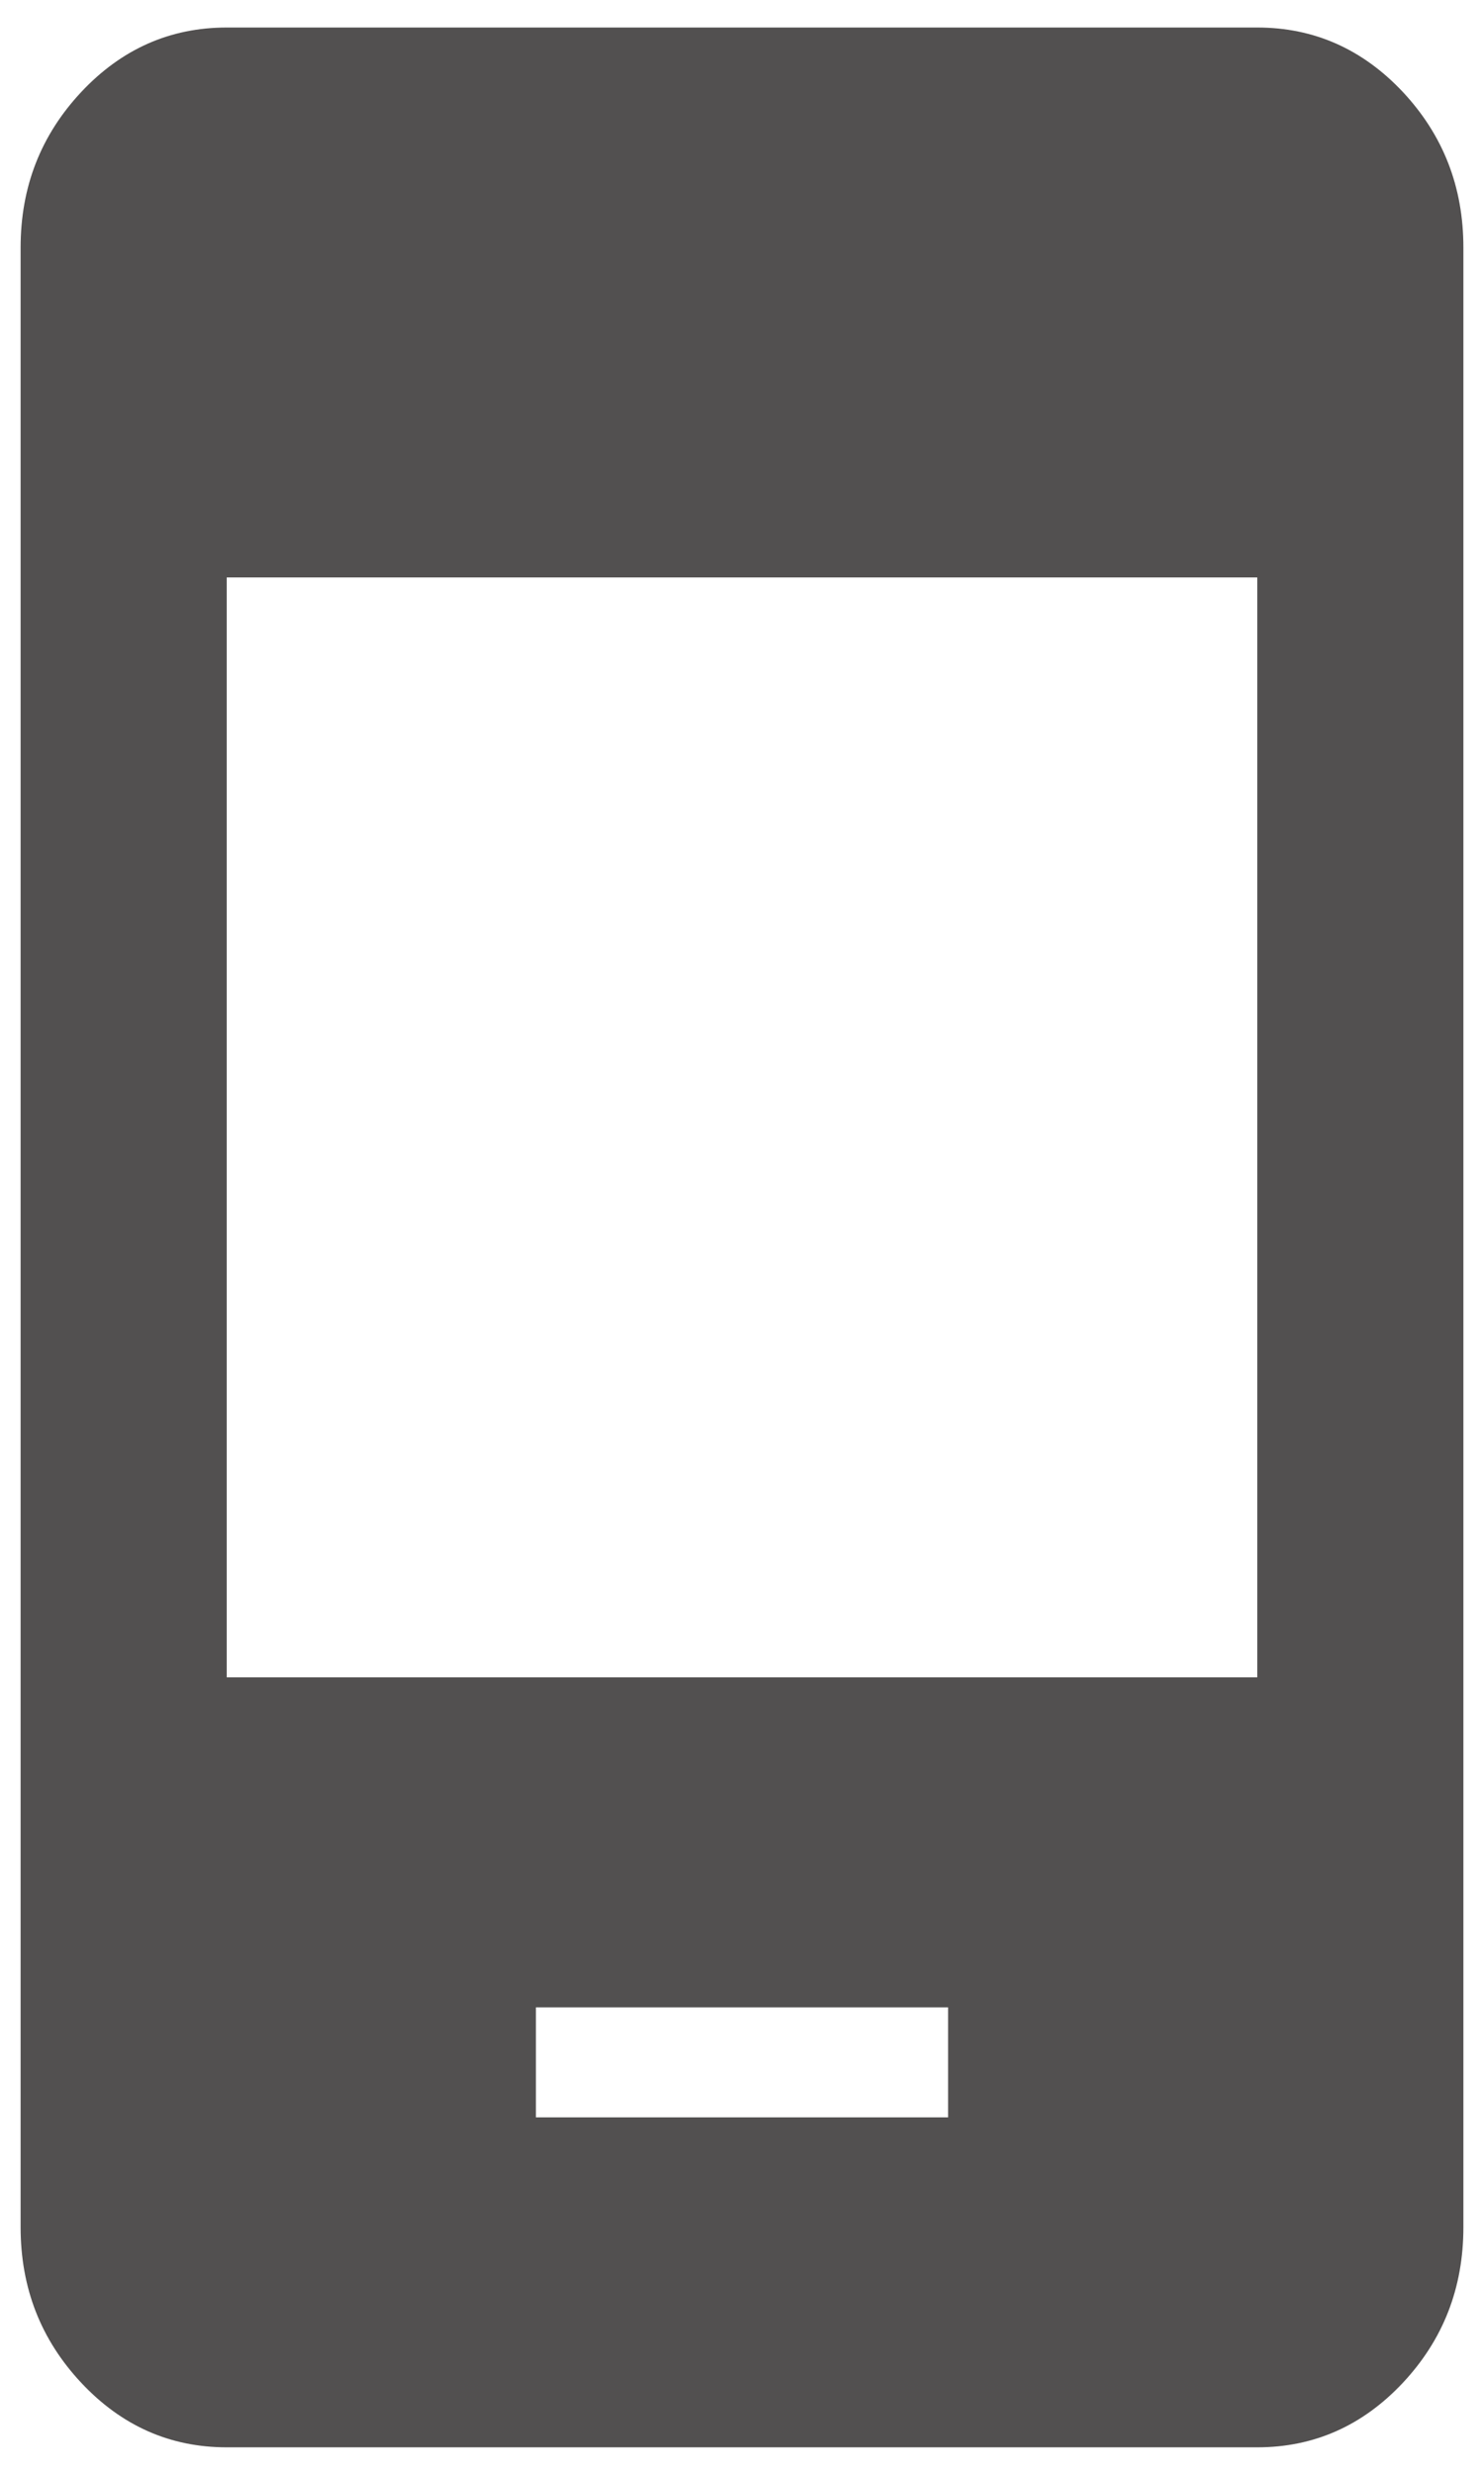 <svg width="36" height="60" viewBox="0 0 36 60" fill="none" xmlns="http://www.w3.org/2000/svg" xmlns:xlink="http://www.w3.org/1999/xlink">
<path d="M13,51.334L23,51.334L23,48.667L13,48.667L13,51.334ZM5.5,59.334C4.125,59.334 2.948,58.812 1.97,57.768C0.99,56.723 0.5,55.467 0.5,54L0.5,6C0.5,4.534 0.99,3.278 1.97,2.232C2.948,1.189 4.125,0.667 5.5,0.667L30.5,0.667C31.875,0.667 33.053,1.189 34.033,2.232C35.011,3.278 35.5,4.534 35.5,6L35.5,54C35.5,55.467 35.011,56.723 34.033,57.768C33.053,58.812 31.875,59.334 30.5,59.334L5.5,59.334ZM5.5,40.667L30.5,40.667L30.5,14L5.5,14L5.5,40.667Z" fill="#525050"/>
</svg>
